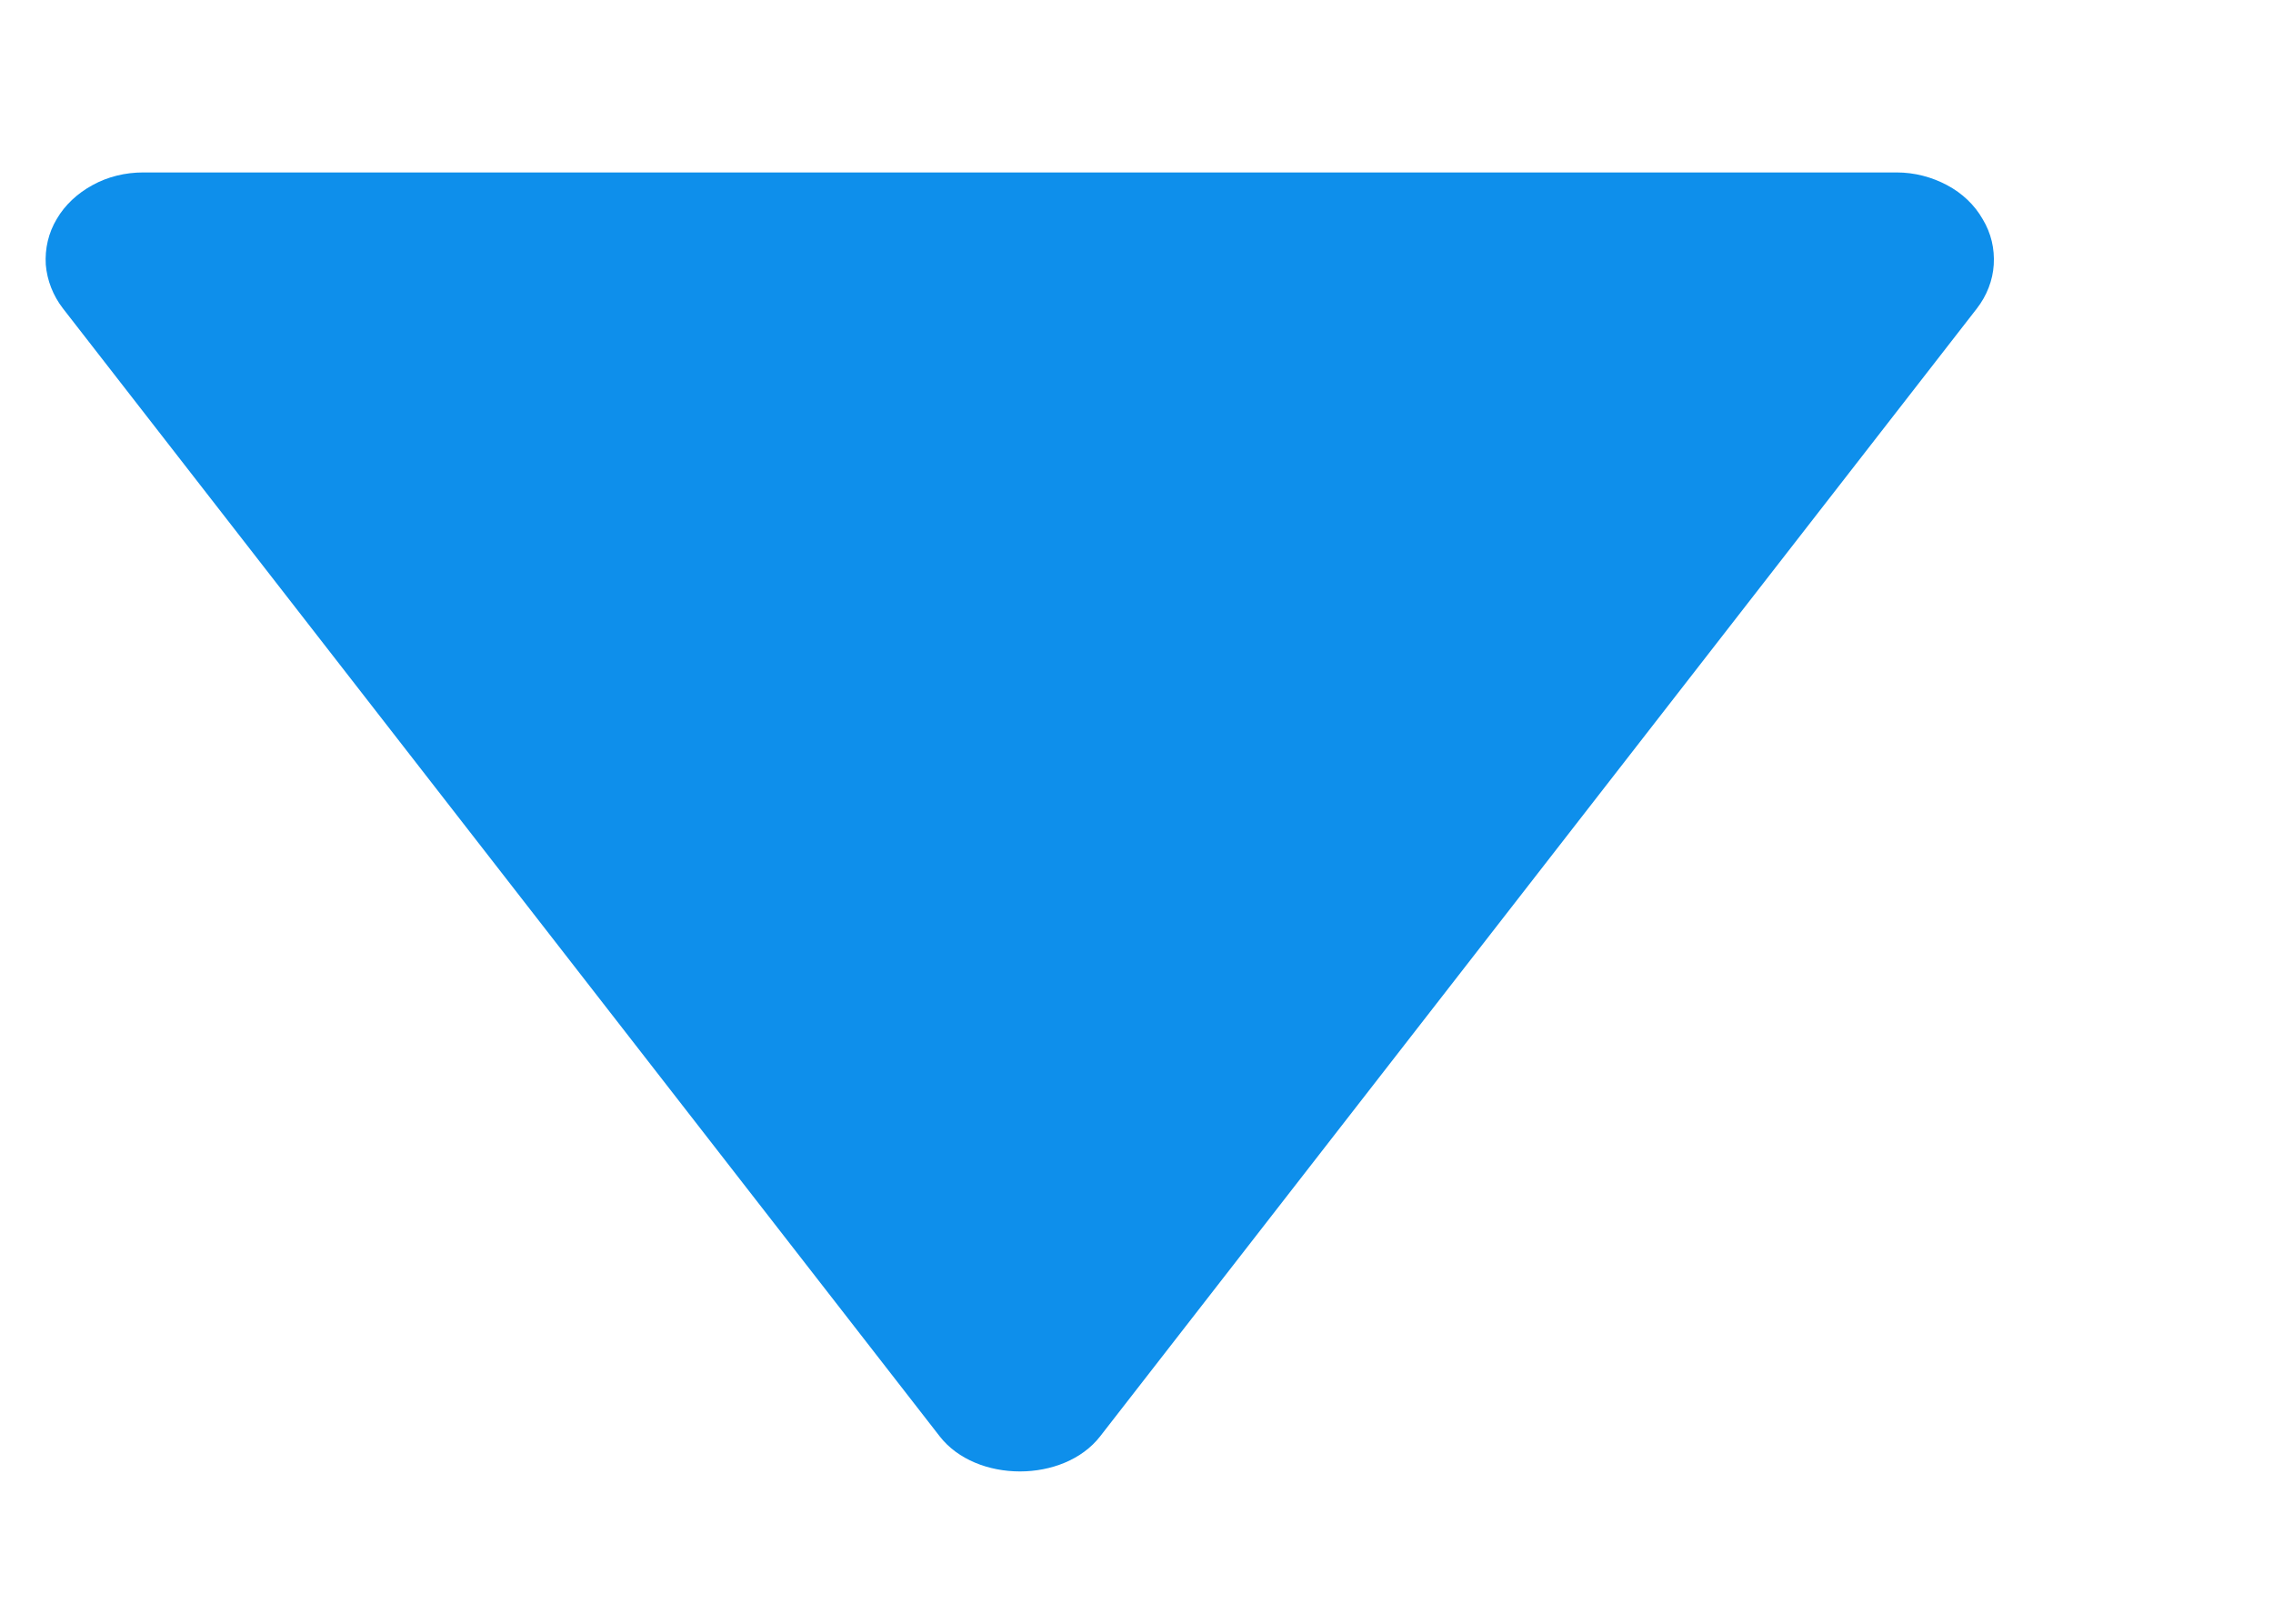 <svg width="7" height="5" viewBox="0 0 7 5" fill="none" xmlns="http://www.w3.org/2000/svg">
<path d="M0.441 0.531H5.841C5.896 0.531 5.949 0.545 5.996 0.57C6.043 0.595 6.081 0.631 6.106 0.675C6.132 0.718 6.143 0.766 6.14 0.815C6.137 0.863 6.119 0.91 6.088 0.95L3.388 4.423C3.276 4.567 3.006 4.567 2.894 4.423L0.194 0.95C0.163 0.91 0.145 0.863 0.141 0.815C0.138 0.766 0.149 0.717 0.175 0.674C0.2 0.631 0.239 0.595 0.285 0.57C0.332 0.544 0.386 0.531 0.441 0.531Z" fill="#0E8FEB"/>
</svg>
